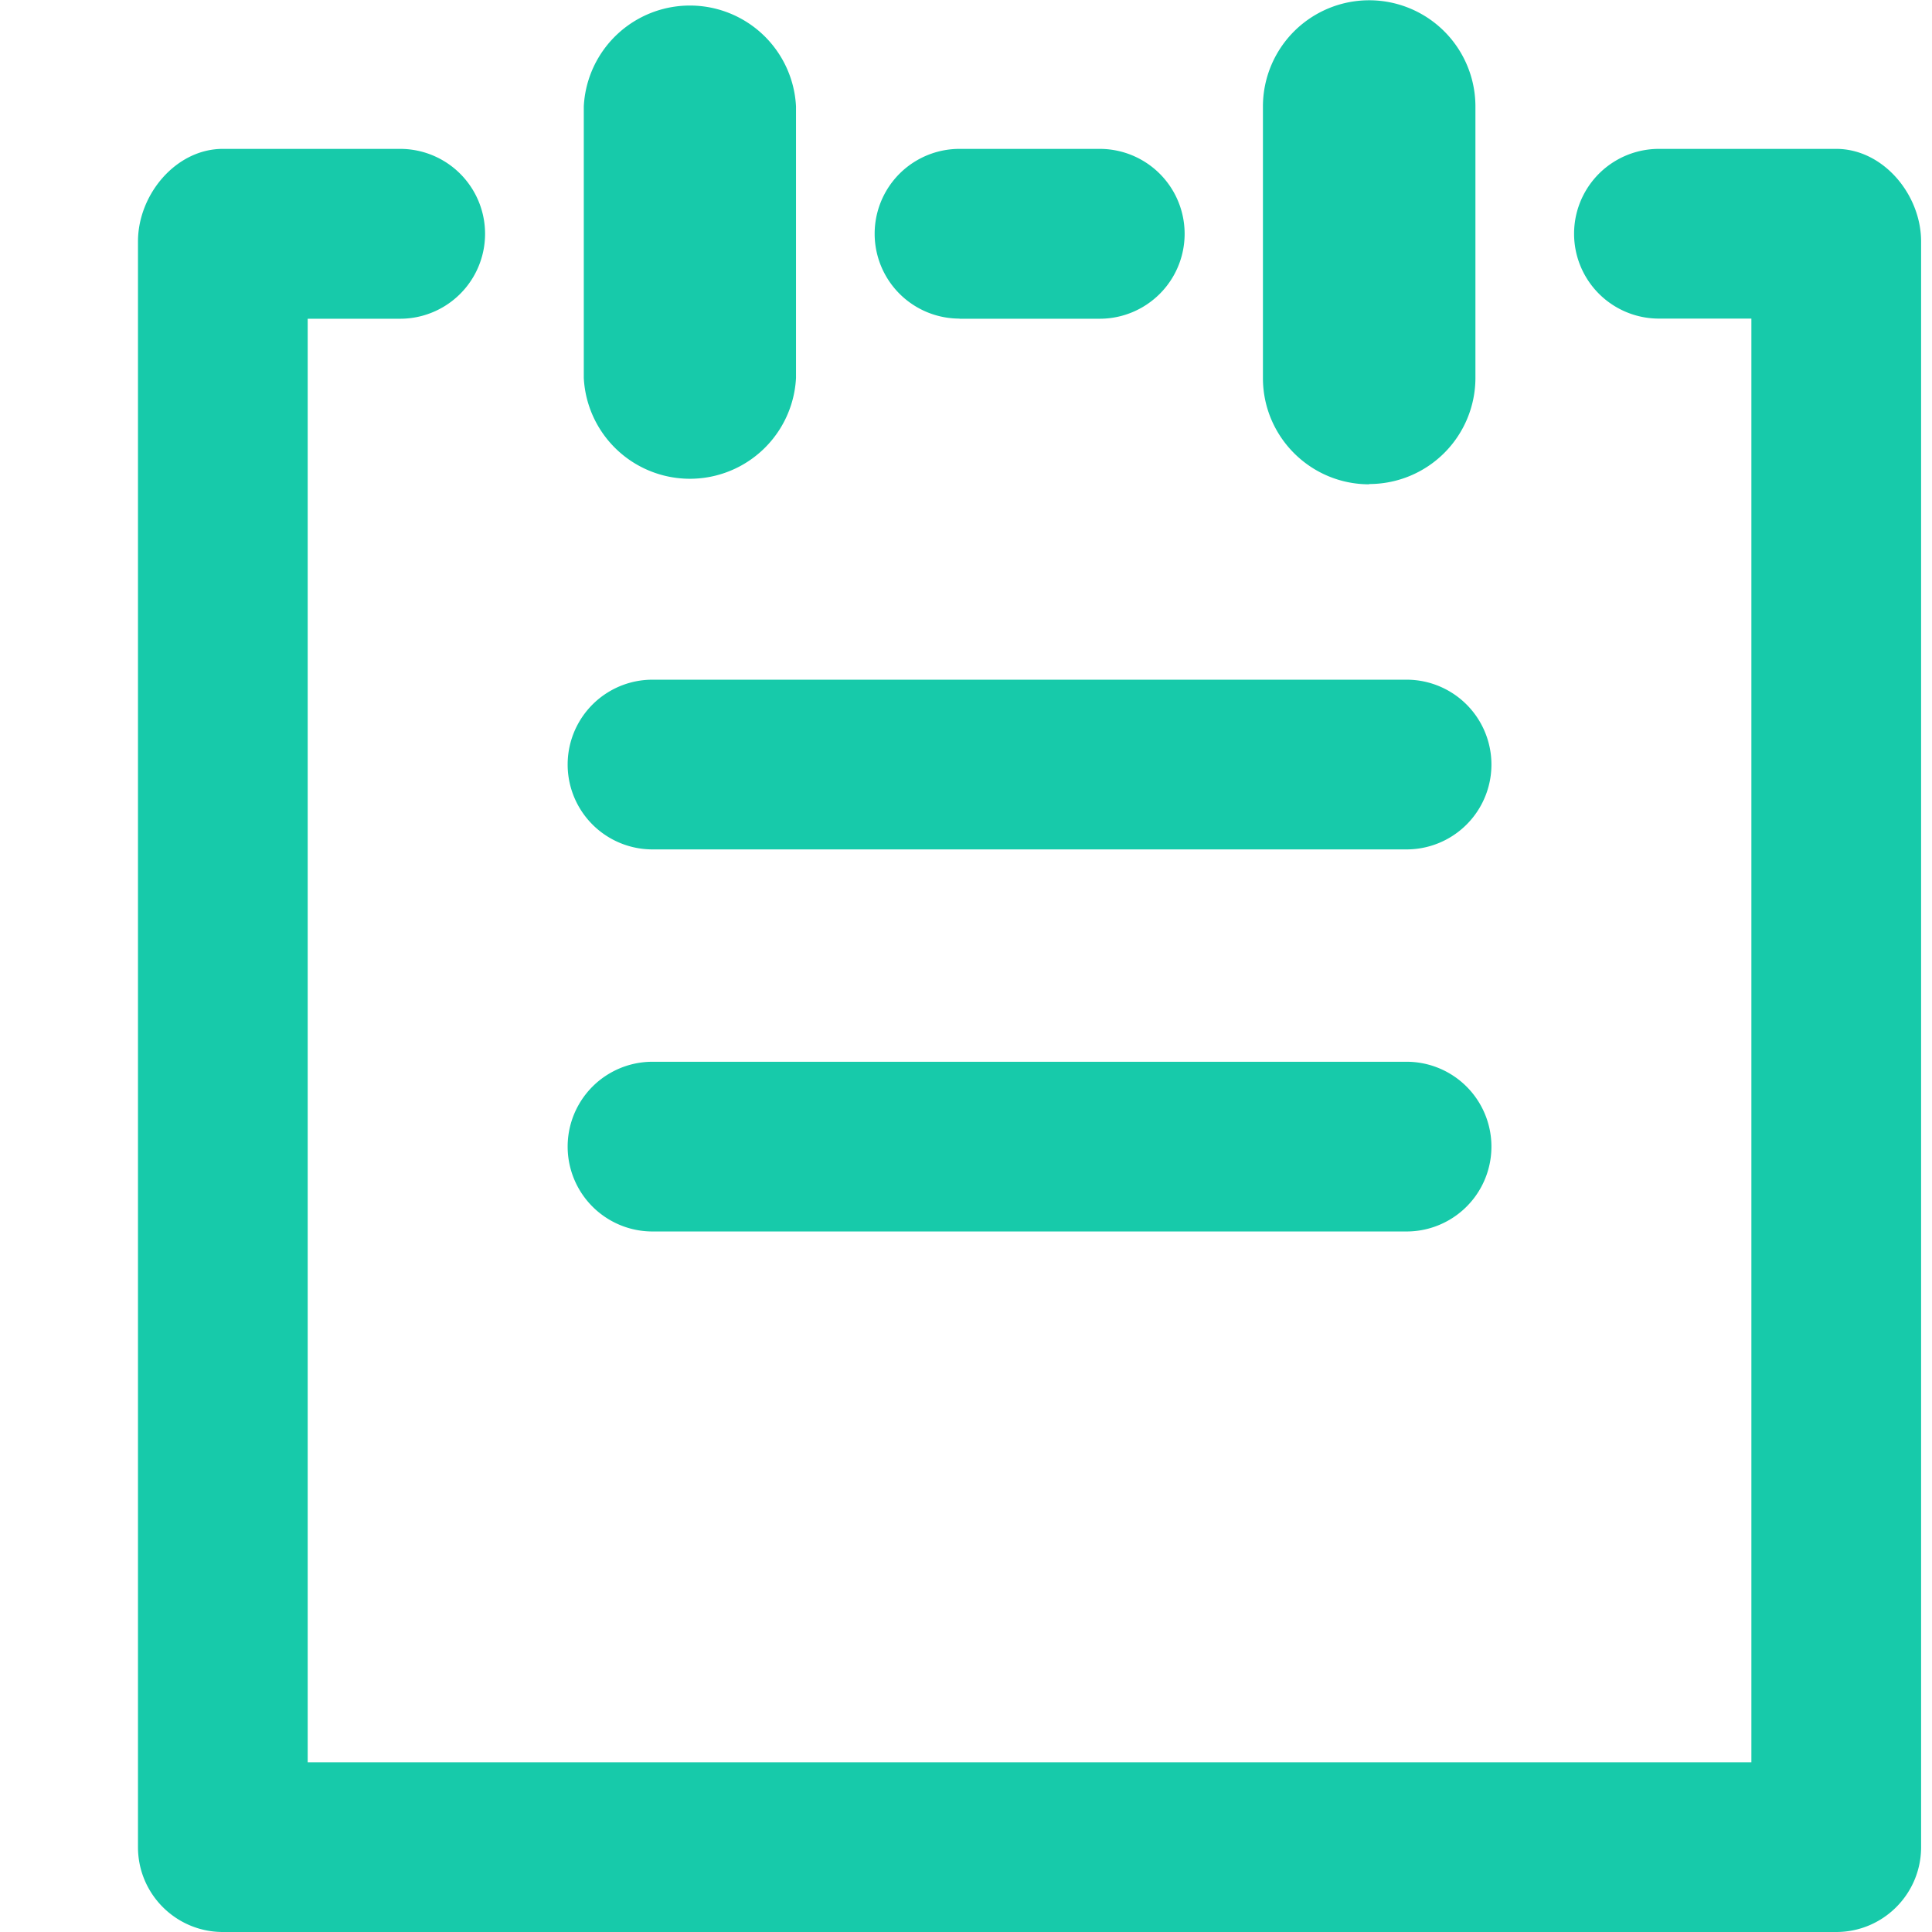 <?xml version="1.0" standalone="no"?><!DOCTYPE svg PUBLIC "-//W3C//DTD SVG 1.1//EN" "http://www.w3.org/Graphics/SVG/1.1/DTD/svg11.dtd"><svg t="1566104102150" class="icon" viewBox="0 0 1024 1024" version="1.1" xmlns="http://www.w3.org/2000/svg" p-id="22644" xmlns:xlink="http://www.w3.org/1999/xlink" width="128" height="128"><defs><style type="text/css"></style></defs><path d="M345.916 652.707h399.595a44.976 44.976 0 0 0 0-89.953H345.843a44.976 44.976 0 0 0 0 89.953m162.72-483.771H582.865a44.976 44.976 0 0 0 0-90.026H508.563a44.976 44.976 0 0 0 0 89.953m464.683-89.953h-93.975a44.976 44.976 0 0 0 0 89.953h48.999V934.047H163.085V168.936H212.084a44.976 44.976 0 0 0 0-90.026H118.109c-24.865 0-44.976 24.207-44.976 49.072v851.042c0 24.865 20.185 44.976 44.976 44.976h855.137c24.865 0 44.976-20.185 44.976-44.976V127.982c0-24.865-20.111-49.072-44.976-49.072M345.843 450.203h399.669a44.976 44.976 0 0 0 0-89.953H345.843a44.976 44.976 0 0 0 0 89.953m379.85-193.655a56.312 56.312 0 0 0 56.312-56.312V56.458a56.312 56.312 0 0 0-112.624 0v143.925c0 31.081 25.231 56.312 56.312 56.312m-416.27-56.312V56.385a56.312 56.312 0 0 1 112.478 0v143.925a56.312 56.312 0 0 1-112.478 0" fill="#17CAAA" p-id="22645"></path></svg>